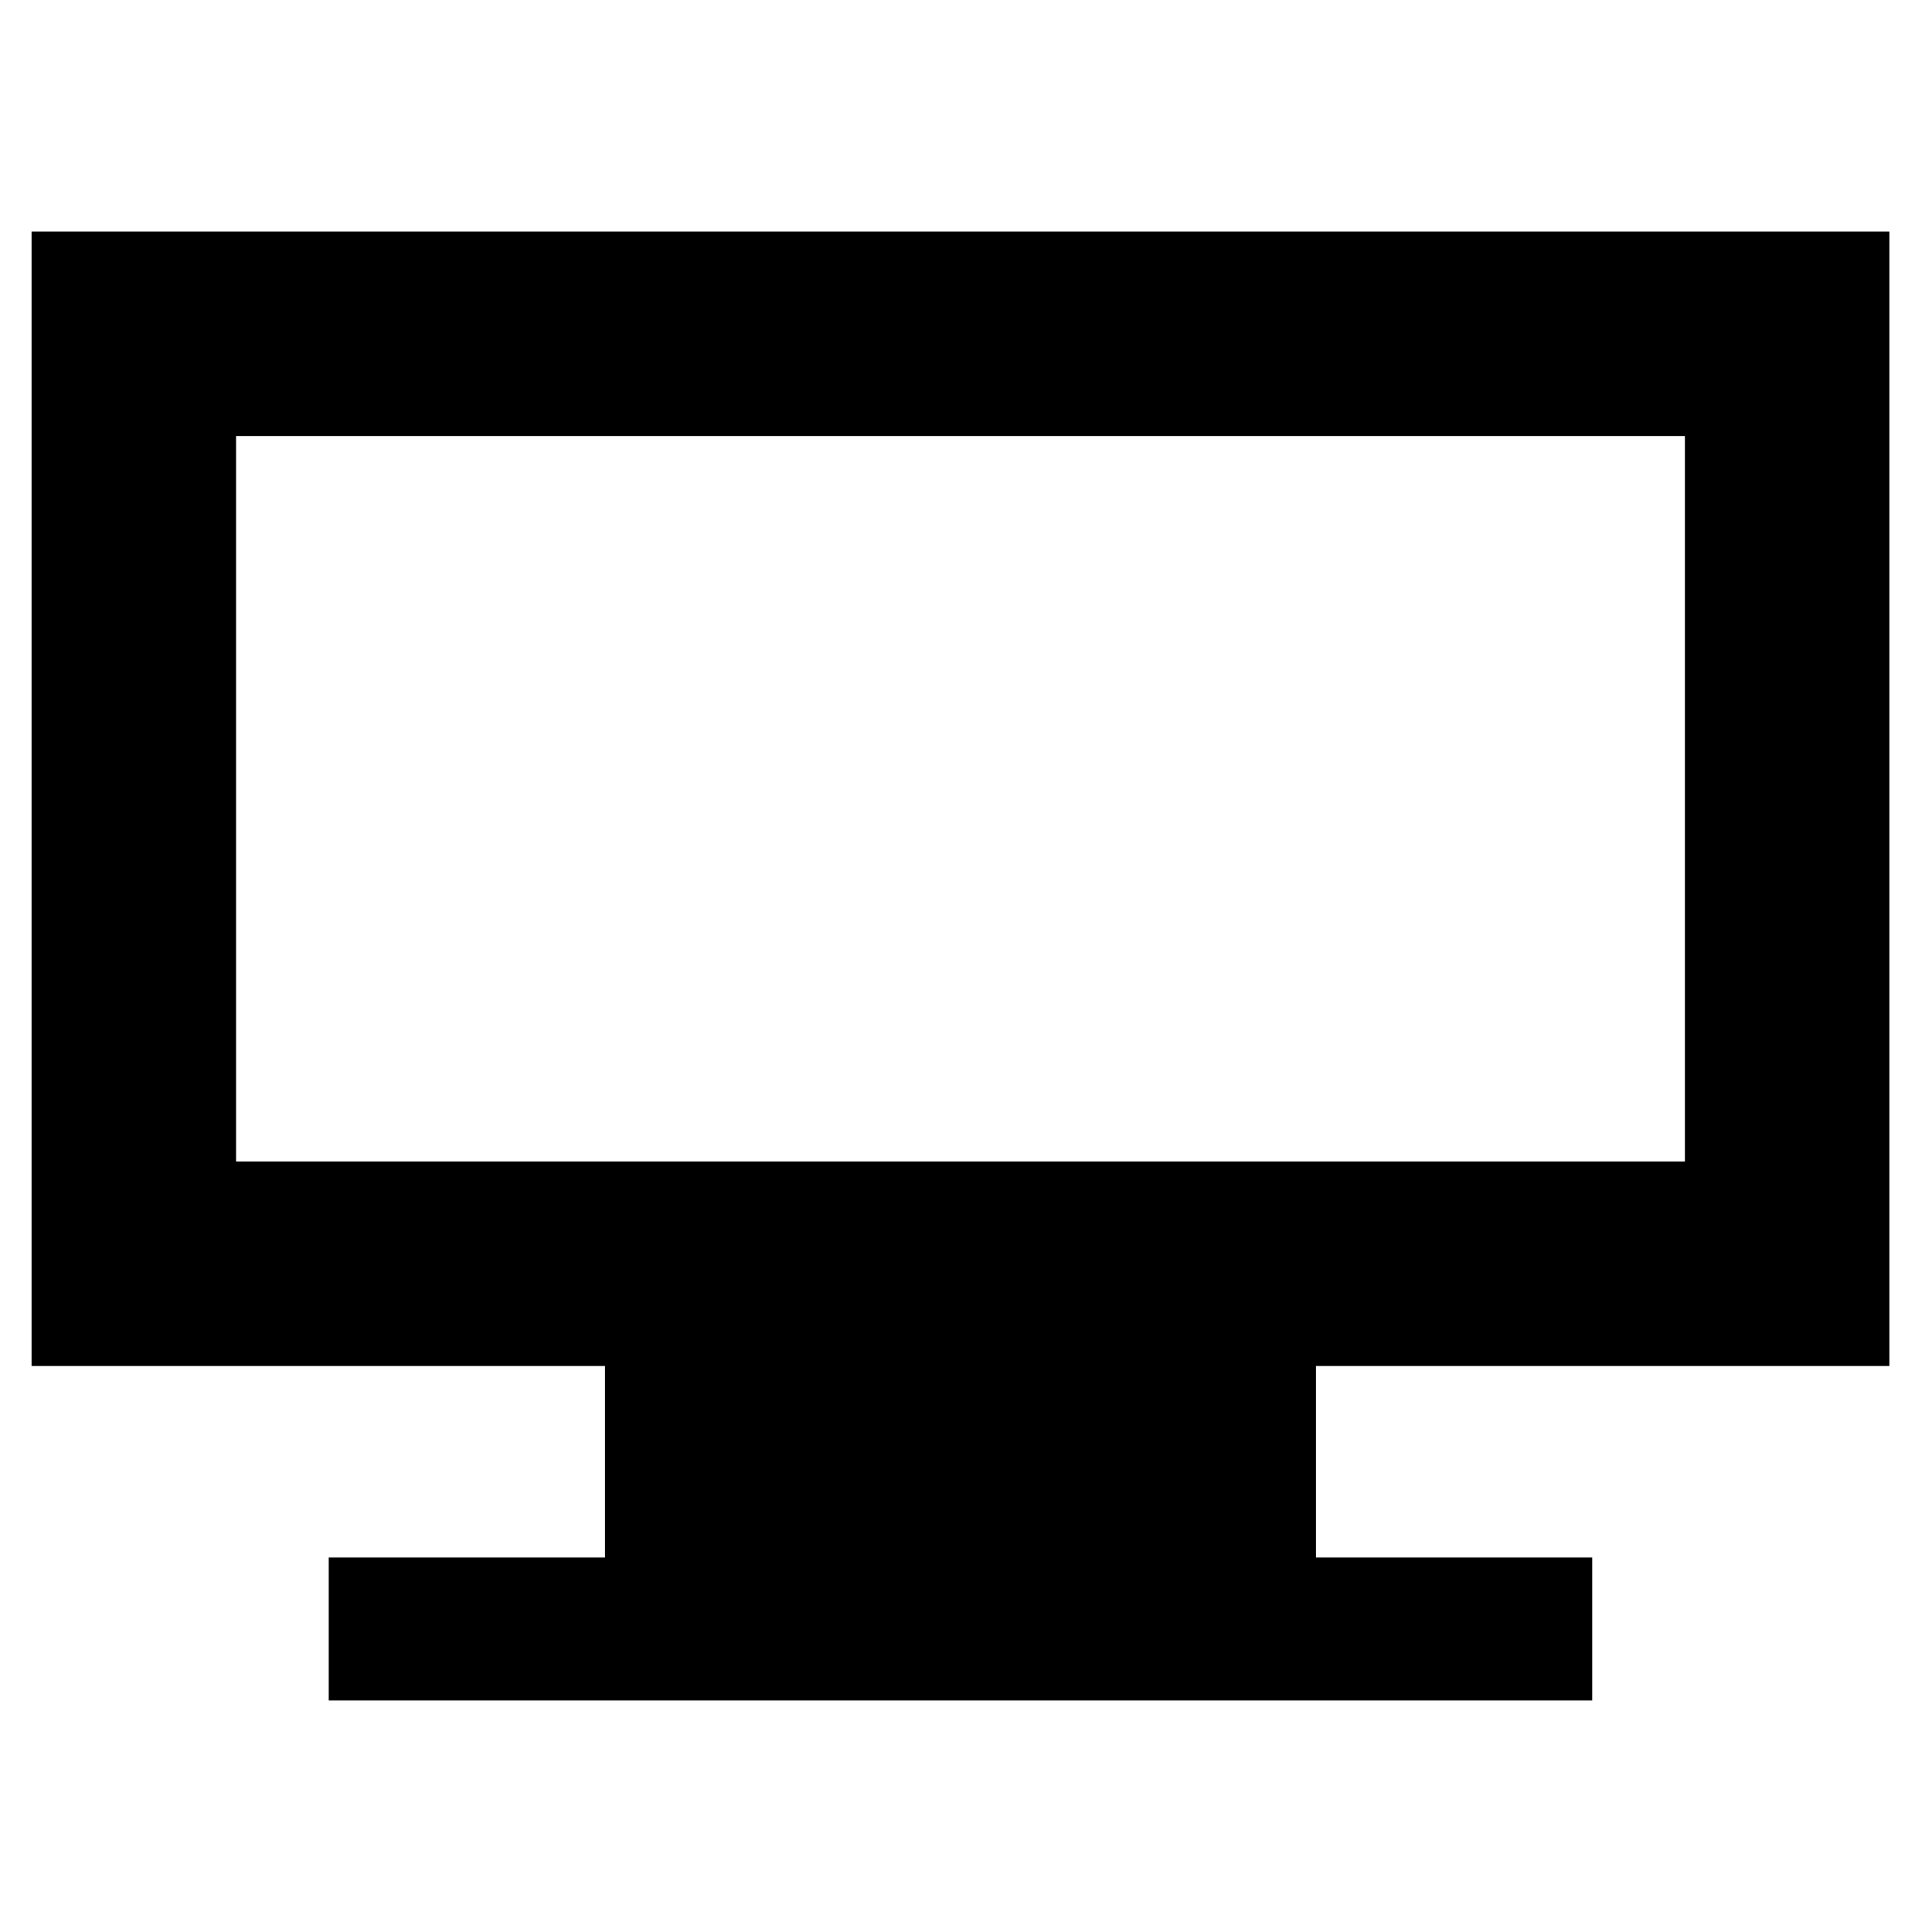 <?xml version="1.0" encoding="UTF-8" standalone="no"?>
<!-- Created with Inkscape (http://www.inkscape.org/) -->

<svg
   width="50mm"
   height="50mm"
   viewBox="0 0 50 50"
   version="1.1"
   id="svg5"
   inkscape:version="1.2.2 (732a01da63, 2022-12-09)"
   sodipodi:docname="monitor.svg"
   inkscape:export-filename="monitor.png"
   inkscape:export-xdpi="96"
   inkscape:export-ydpi="96"
   xmlns:inkscape="http://www.inkscape.org/namespaces/inkscape"
   xmlns:sodipodi="http://sodipodi.sourceforge.net/DTD/sodipodi-0.dtd"
   xmlns="http://www.w3.org/2000/svg"
   xmlns:svg="http://www.w3.org/2000/svg">
  <sodipodi:namedview
     id="namedview7"
     pagecolor="#ffffff"
     bordercolor="#eeeeee"
     borderopacity="1"
     inkscape:showpageshadow="0"
     inkscape:pageopacity="0"
     inkscape:pagecheckerboard="0"
     inkscape:deskcolor="#505050"
     inkscape:document-units="mm"
     showgrid="false"
     inkscape:lockguides="false"
     inkscape:zoom="2"
     inkscape:cx="-89.75"
     inkscape:cy="137.25"
     inkscape:window-width="1920"
     inkscape:window-height="991"
     inkscape:window-x="-9"
     inkscape:window-y="-9"
     inkscape:window-maximized="1"
     inkscape:current-layer="layer1" />
  <defs
     id="defs2" />
  <g
     inkscape:label="Layer 1"
     inkscape:groupmode="layer"
     id="layer1">
    <g
       id="g859">
      <path
         id="rect68"
         style="fill:none;stroke:#000000;stroke-width:5.292"
         d="M 3.463,8.638 H 46.251 V 32.706 H 3.463 Z" />
      <path
         id="rect68-6"
         style="stroke:#000000;stroke-width:1.77"
         d="M 16.542,33.342 H 33.172 V 40.272 H 16.542 Z" />
      <path
         id="rect68-6-0"
         style="stroke:#000000;stroke-width:1.399"
         d="M 9.207,41.007 H 40.507 v 2.301 H 9.207 Z" />
    </g>
  </g>
</svg>
